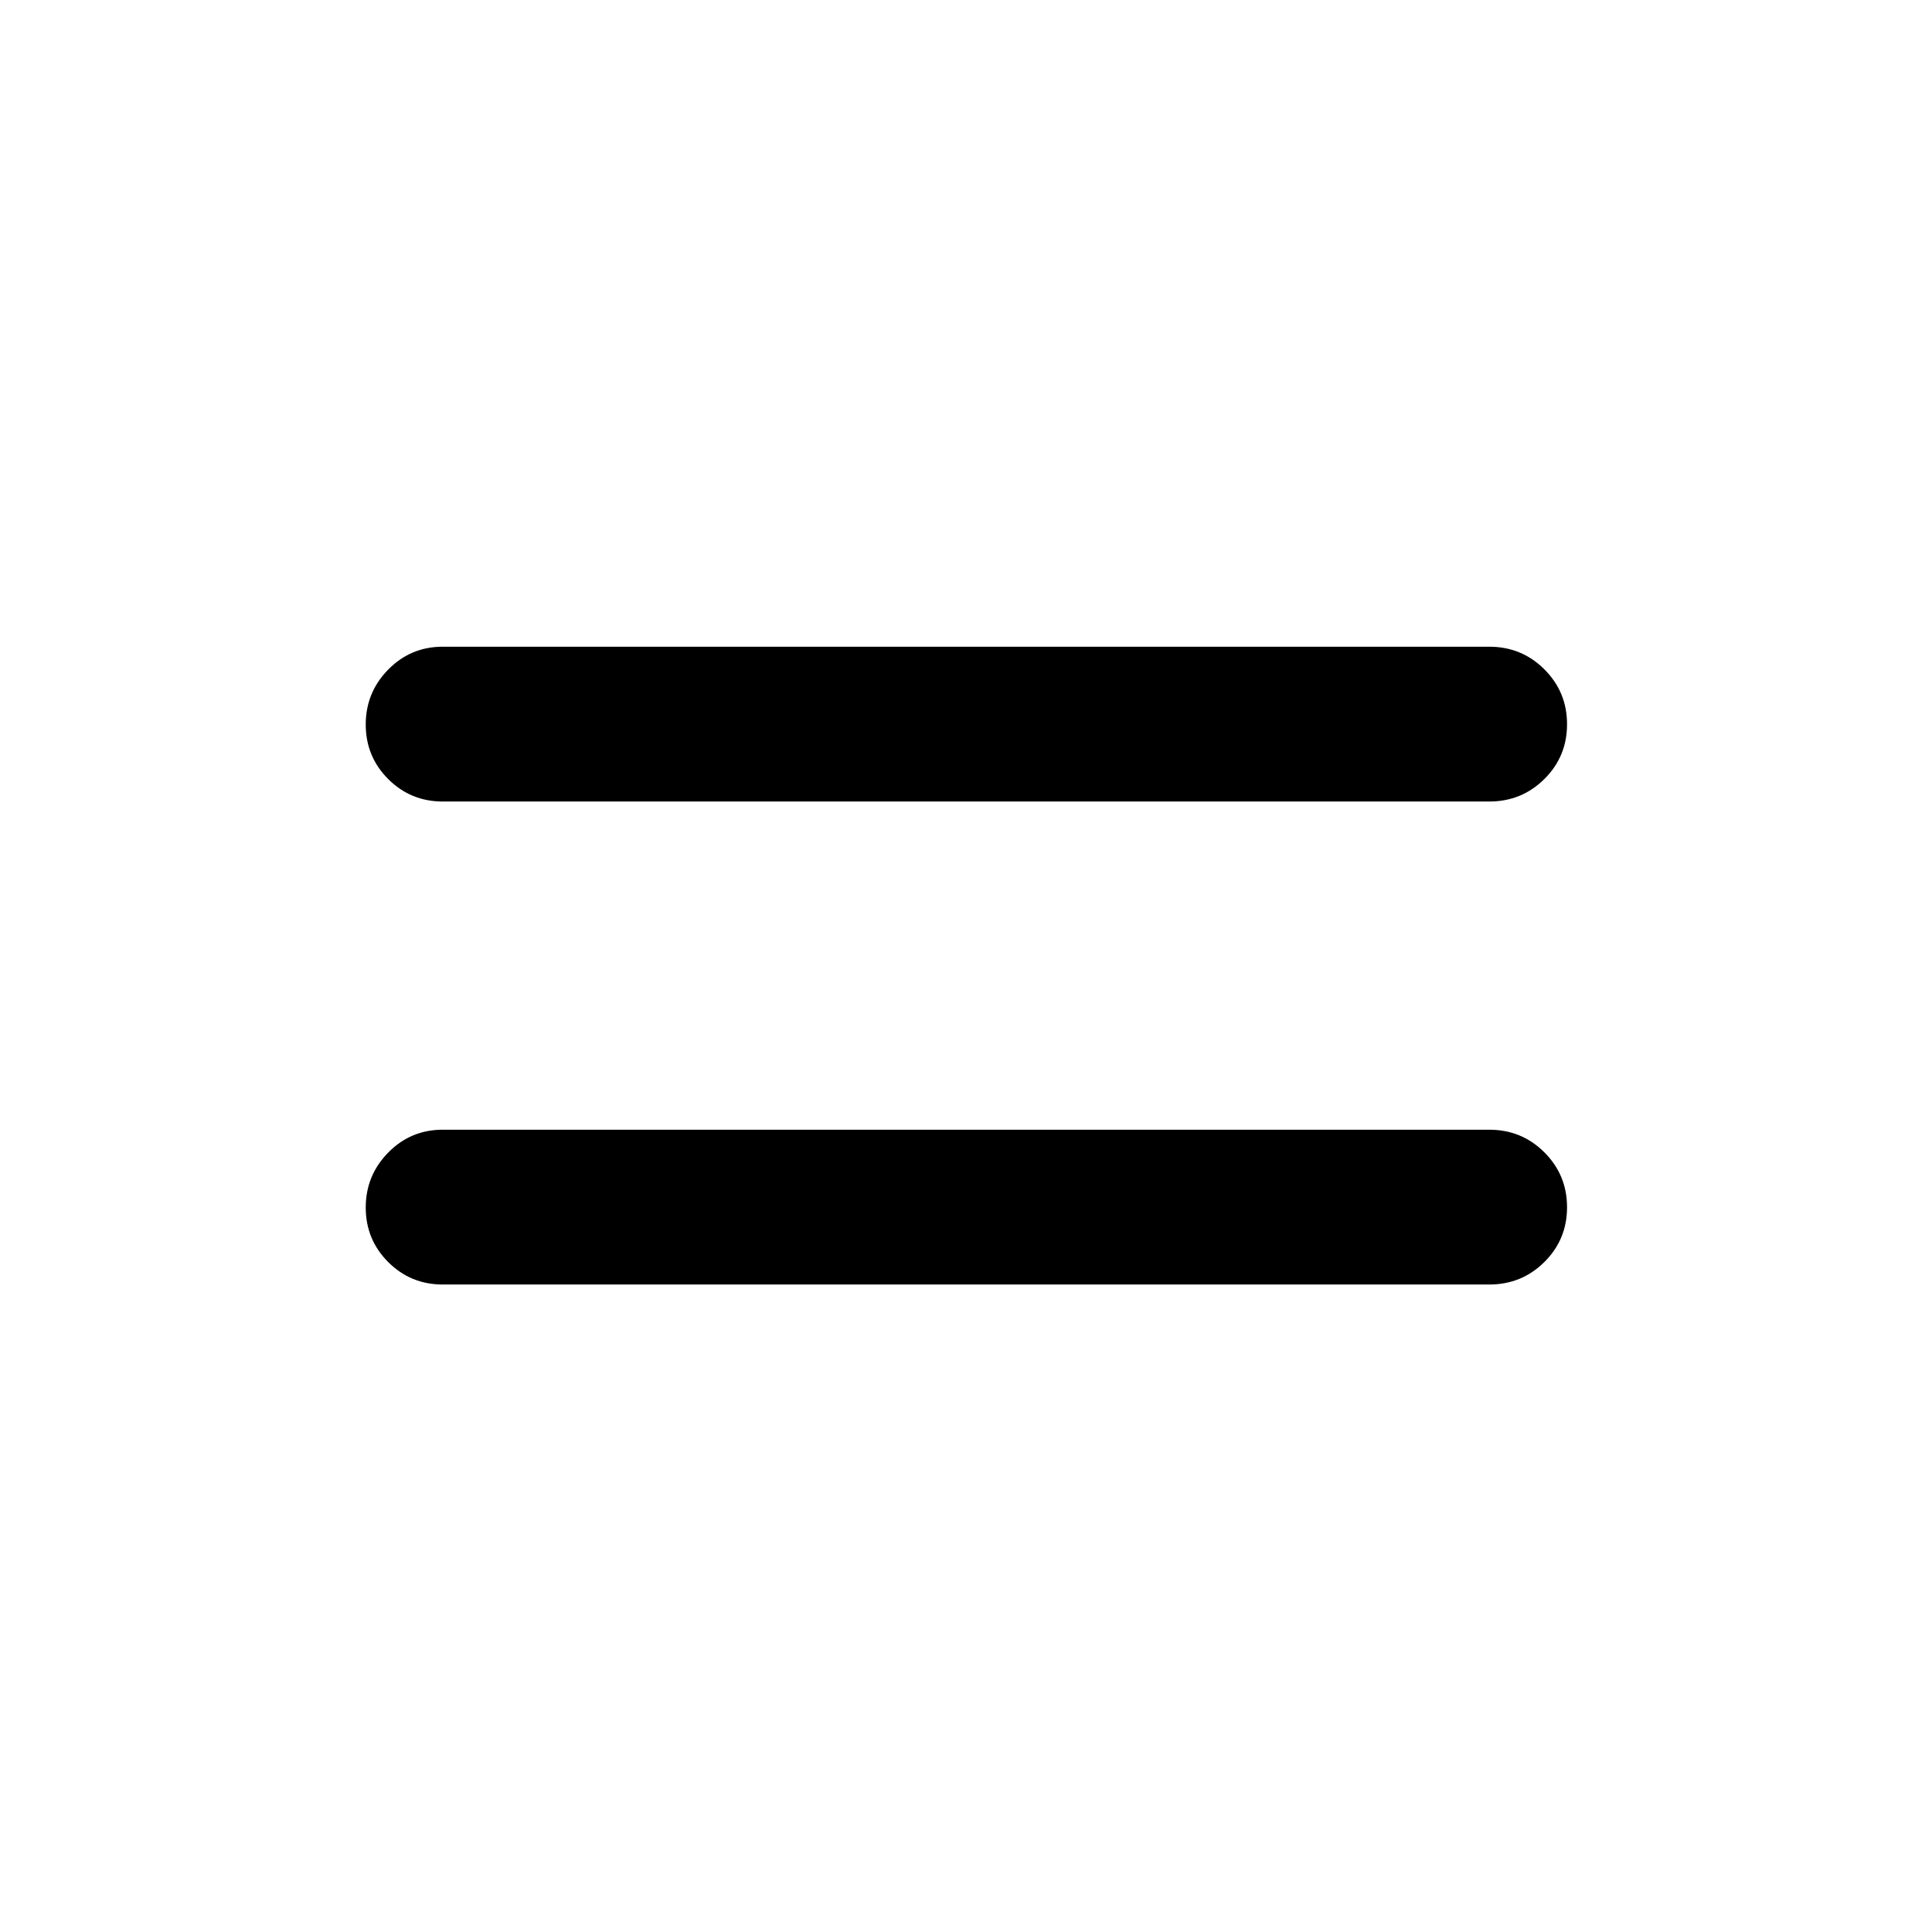 <svg xmlns="http://www.w3.org/2000/svg" height="24" viewBox="0 96 960 960" width="24"><path d="M220 734.269q-15.946 0-27.107-11.157-11.162-11.157-11.162-27.096t11.162-27.304q11.161-11.366 27.107-11.366h520q16.106 0 27.38 11.237 11.274 11.236 11.274 27.288t-11.274 27.225q-11.274 11.173-27.38 11.173H220Zm0-240q-15.946 0-27.107-11.157-11.162-11.157-11.162-27.096t11.162-27.305q11.161-11.365 27.107-11.365h520q16.106 0 27.38 11.236 11.274 11.237 11.274 27.289t-11.274 27.225q-11.274 11.173-27.38 11.173H220Z"/></svg>